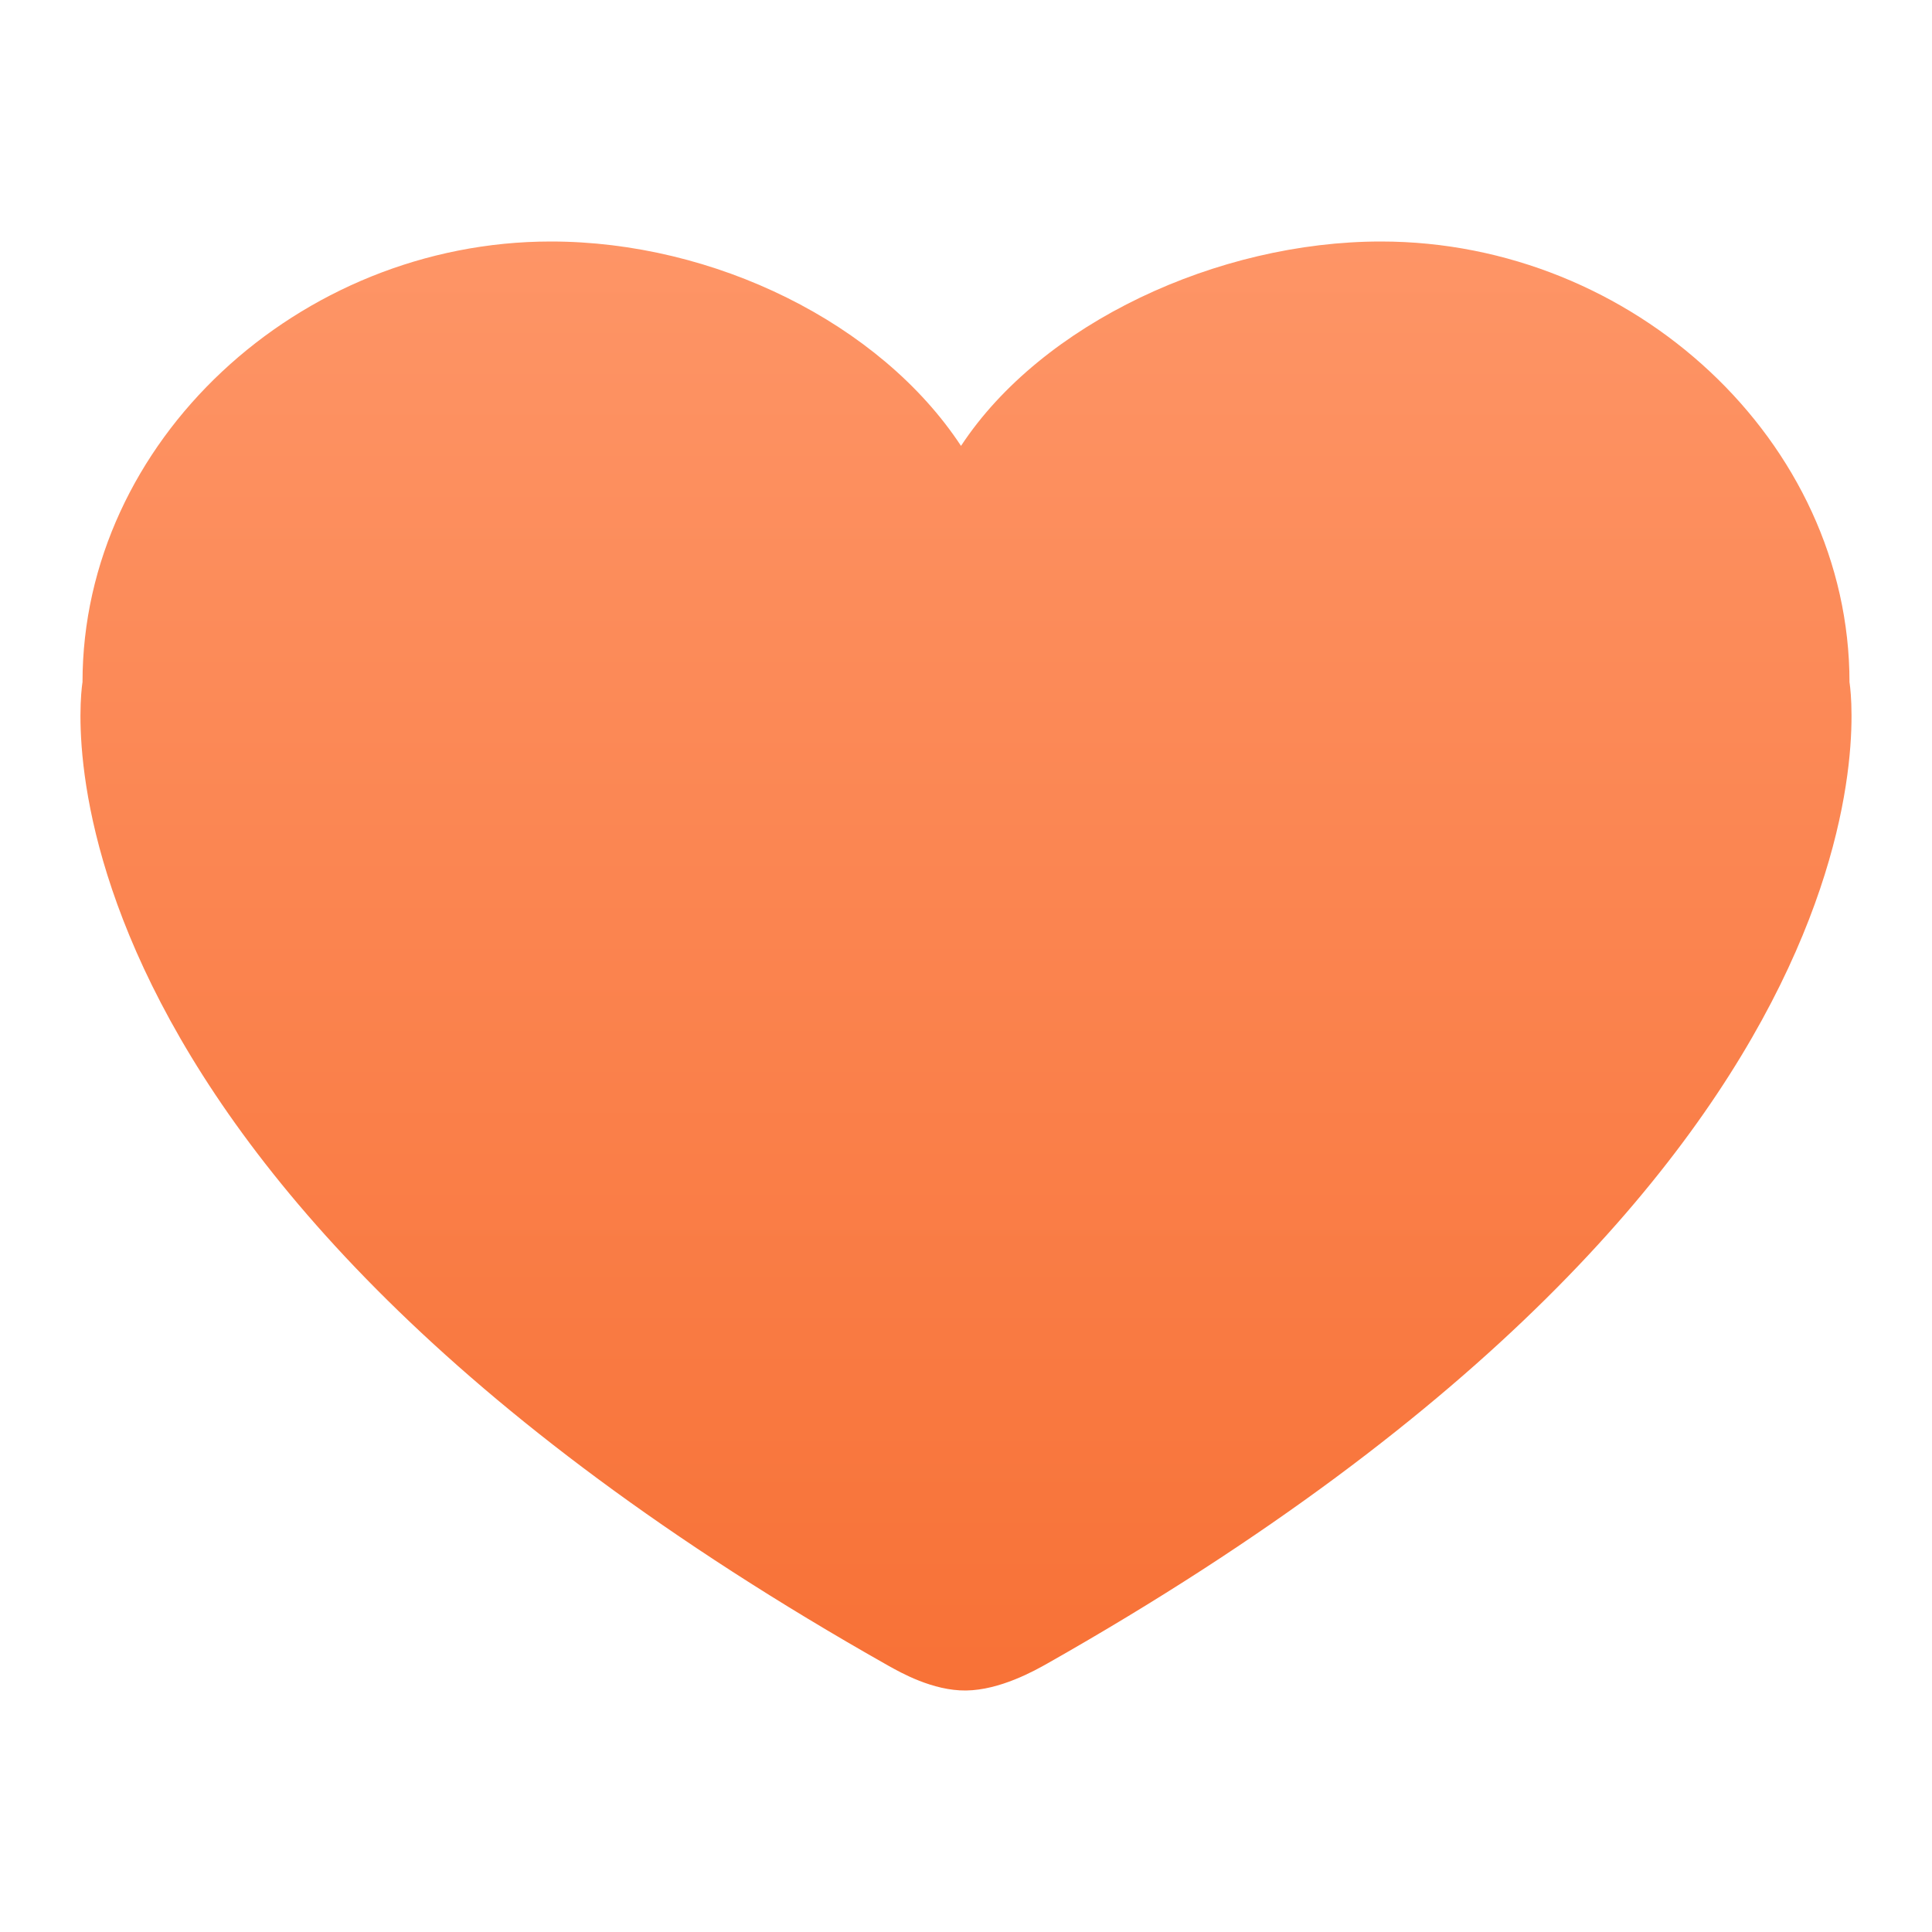 <svg xmlns="http://www.w3.org/2000/svg" width="24" height="24" viewBox="0 0 24 24"><defs><linearGradient id="8xqxc48y8a" x1="50%" x2="50%" y1="-20.703%" y2="140.976%"><stop offset="0%" stop-color="#FF9C70"></stop><stop offset="100%" stop-color="#F56323"></stop></linearGradient></defs><g fill="none" fill-rule="evenodd"><g fill="url(#8xqxc48y8a)" transform="translate(-1012 -347)"><g><path d="M11.938 5.539C12.942 4.013 15.127 3 17.155 3c3.14 0 5.82 2.487 5.82 5.475 0 0 1.025 5.963-9.96 12.187-.162.092-.593.333-1.015.338-.413.005-.816-.225-.968-.31C-.005 14.455 1.025 8.474 1.025 8.474 1.025 5.487 3.707 3 6.843 3c2.029 0 4.09 1.013 5.095 2.539h.402-.402z" transform="translate(1012 347)"></path></g></g></g></svg>